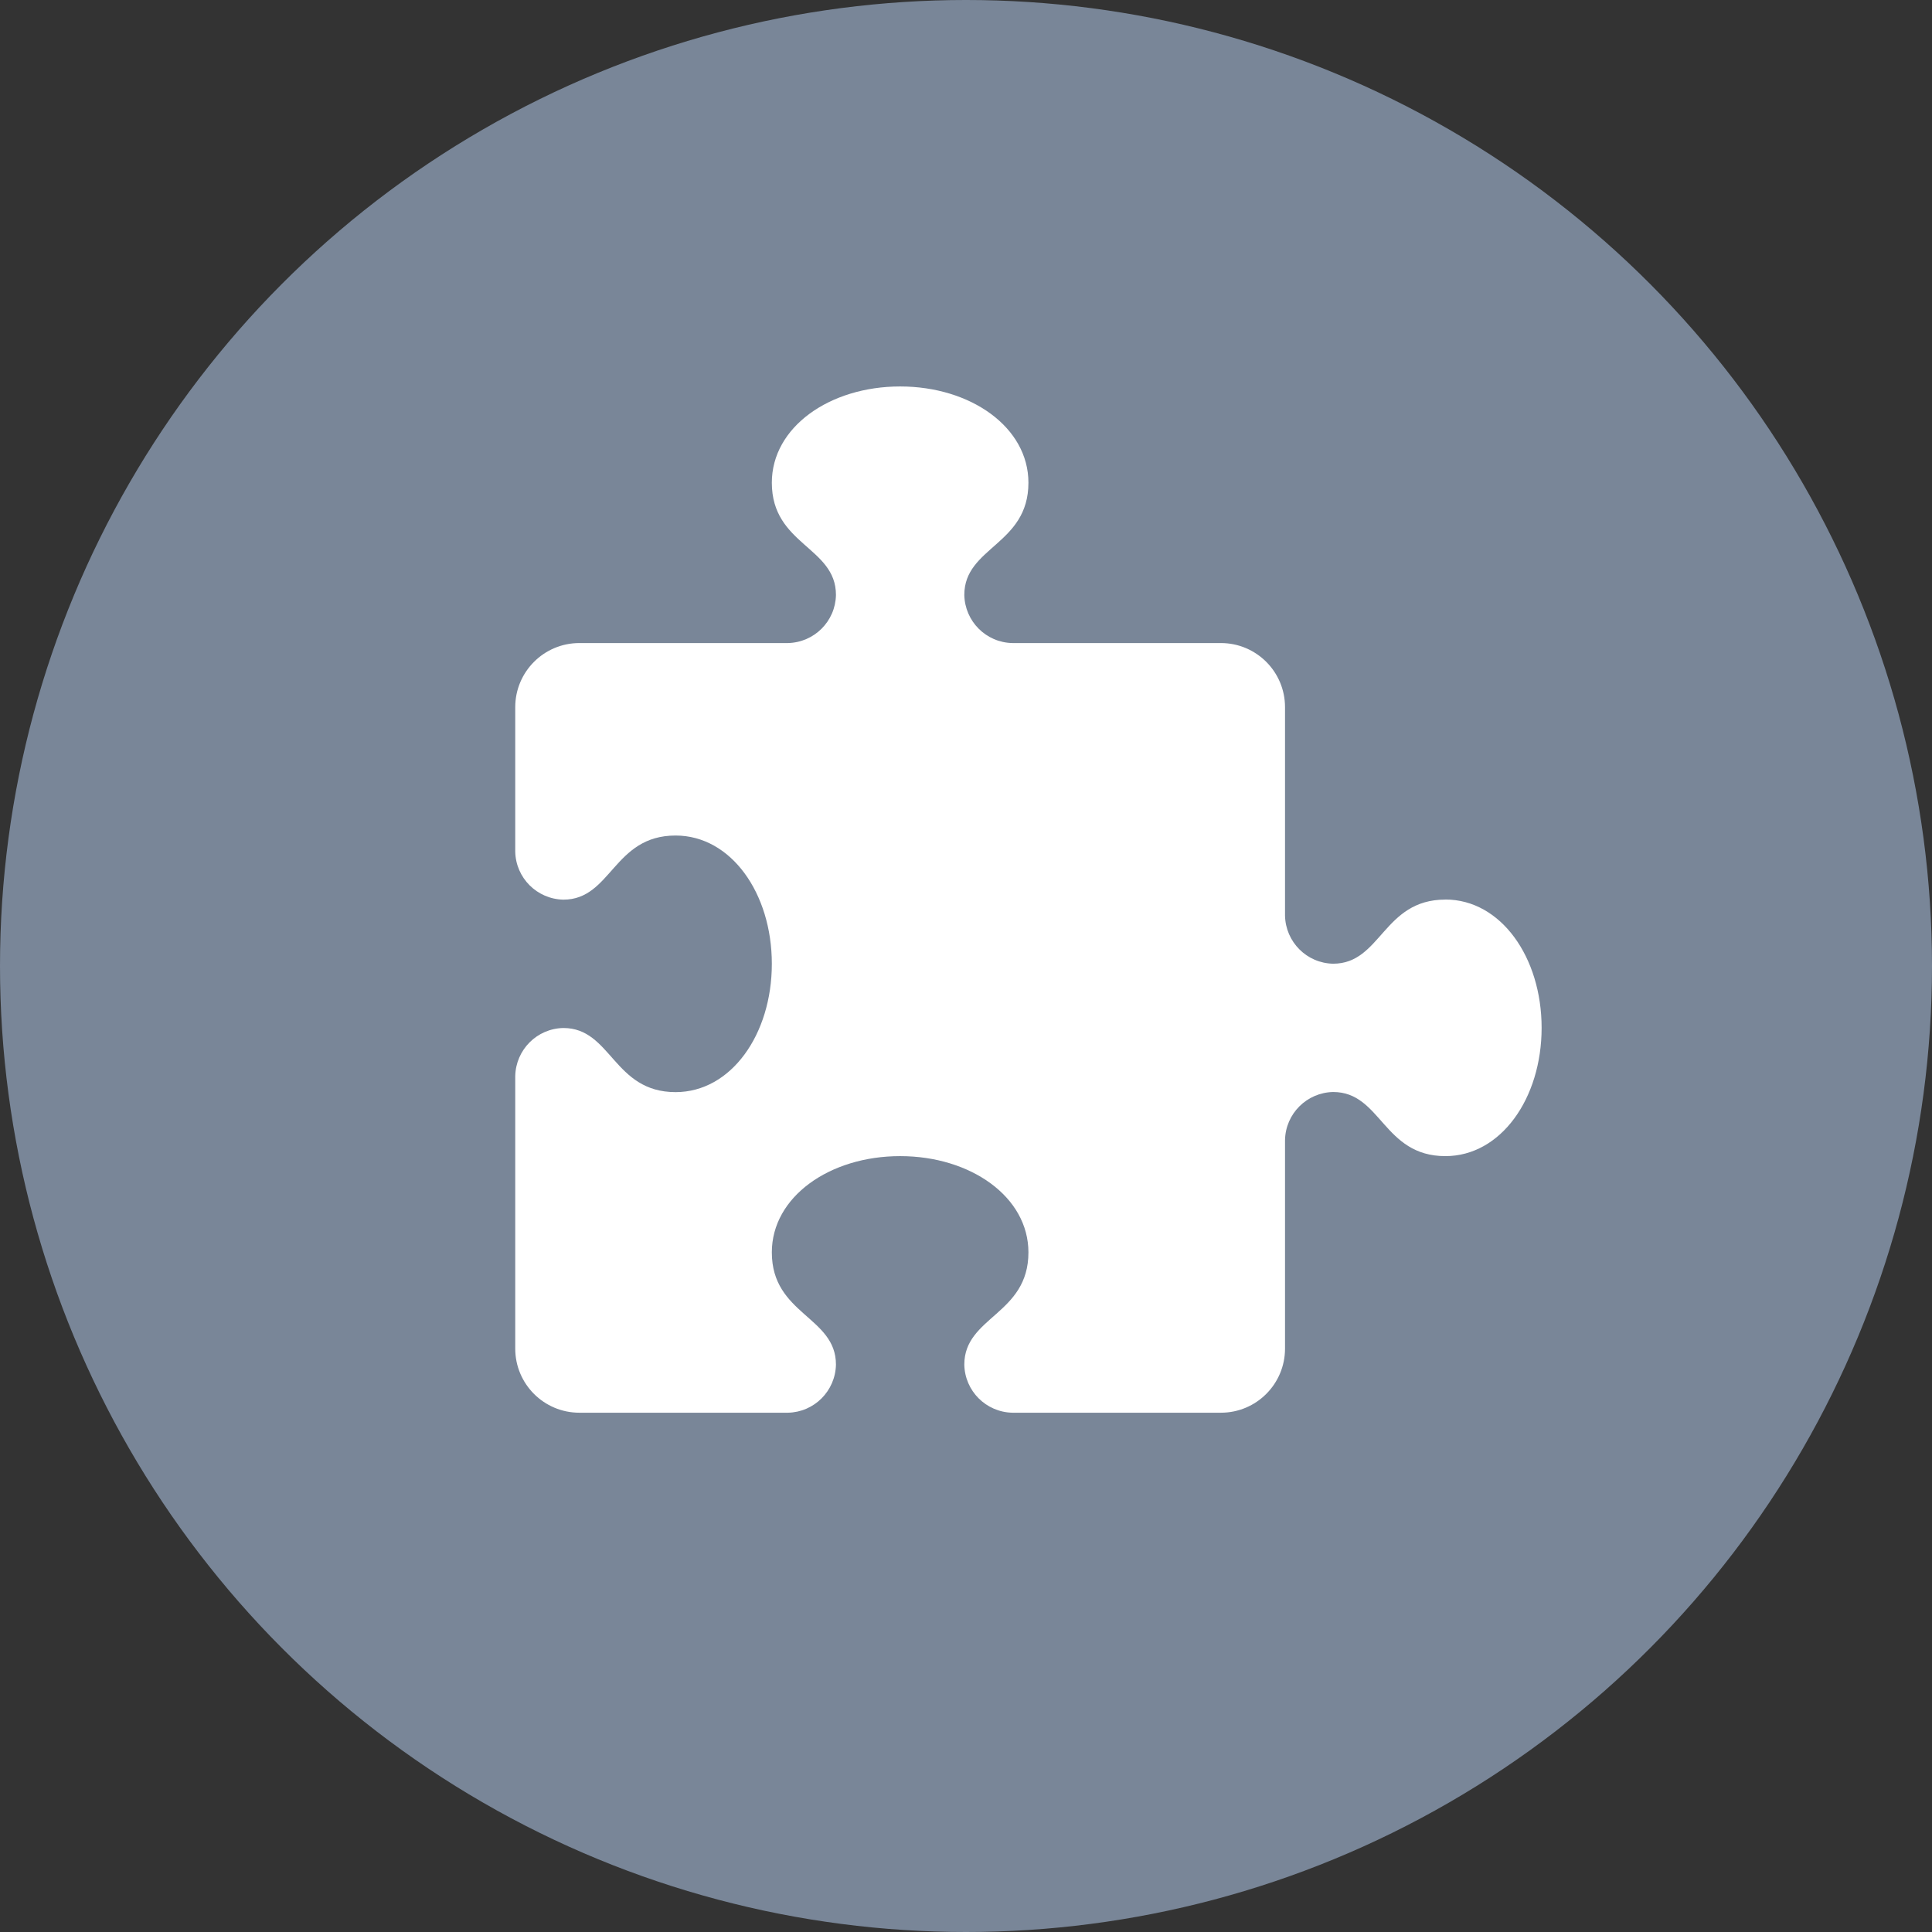 <!-- This Source Code Form is subject to the terms of the Mozilla Public
   - License, v. 2.0. If a copy of the MPL was not distributed with this
   - file, You can obtain one at http://mozilla.org/MPL/2.0/. -->
<svg xmlns="http://www.w3.org/2000/svg" width="32" height="32">
  <rect width="100%" height="100%" fill="#333333" stroke="none"/>
  <circle cx="16" cy="16" r="16" fill="#798698"/>
  <path fill="#fff" d="M23.94 14.9c-1.032 0-1.062 1.062-1.859 1.062-.437-.008-.788-.36-.797-.797V11.713c0-.587-.476-1.062-1.062-1.062h-3.453c-.437-.008-.788-.36-.797-.797 0-.797 1.062-.828 1.062-1.859 0-.919-.956-1.594-2.125-1.594s-2.125.675-2.125 1.594c0 1.032 1.062 1.062 1.062 1.859-.008.437-.36.788-.797.797H9.596c-.587 0-1.062.476-1.062 1.062v2.391c.008.437.36.788.797.797.797 0 .828-1.062 1.859-1.062.919 0 1.594.956 1.594 2.125s-.675 2.125-1.594 2.125c-1.032 0-1.062-1.062-1.859-1.062-.437.008-.788.36-.797.797V22.337c0 .587.476 1.062 1.062 1.062h3.453c.437-.008.788-.36.797-.797 0-.797-1.062-.828-1.062-1.859 0-.919.956-1.594 2.125-1.594s2.125.675 2.125 1.594c0 1.032-1.062 1.062-1.062 1.859.008.437.36.788.797.797h3.453c.587 0 1.062-.476 1.062-1.062v-3.453c.008-.437.36-.788.797-.797.797 0 .828 1.062 1.859 1.062.919 0 1.594-.956 1.594-2.125s-.675-2.125-1.594-2.125z"/>
</svg>
